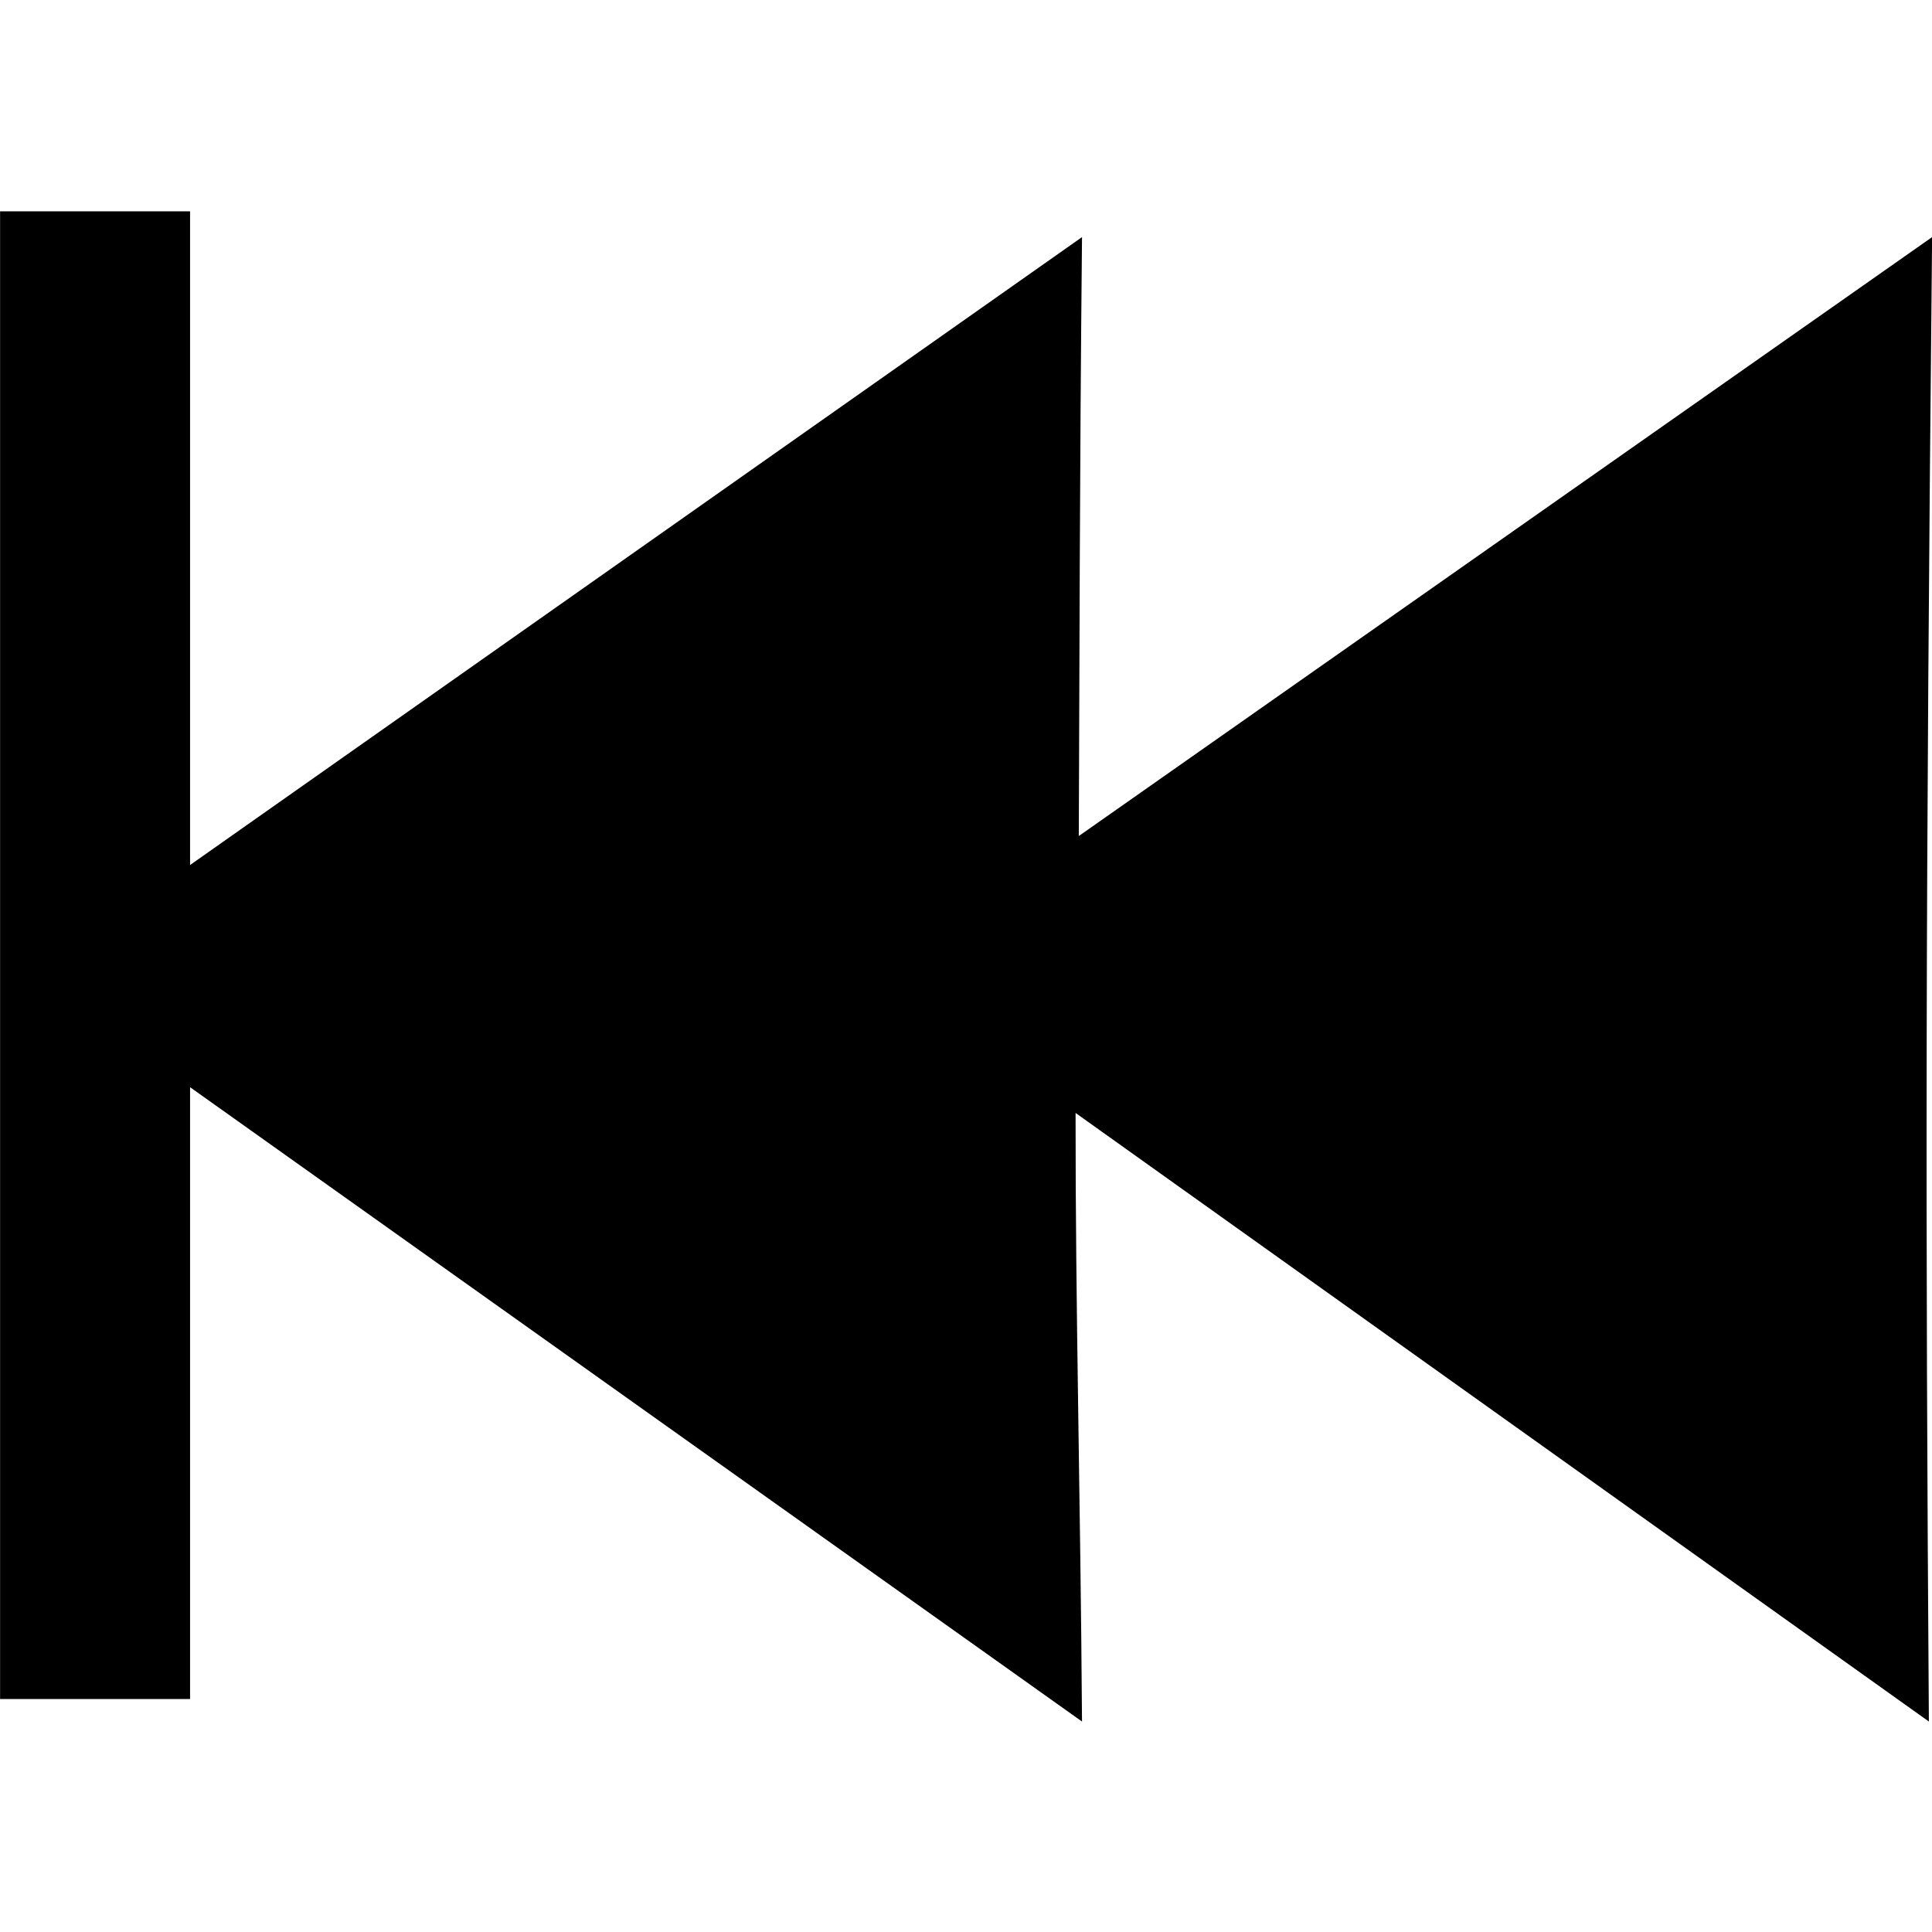 <?xml version="1.0" encoding="UTF-8" standalone="no"?>
<!-- Created with Inkscape (http://www.inkscape.org/) -->

<svg
   xmlns:dc="http://purl.org/dc/elements/1.1/"
   xmlns:cc="http://creativecommons.org/ns#"
   xmlns:rdf="http://www.w3.org/1999/02/22-rdf-syntax-ns#"
   xmlns:svg="http://www.w3.org/2000/svg"
   xmlns="http://www.w3.org/2000/svg"
   xmlns:sodipodi="http://sodipodi.sourceforge.net/DTD/sodipodi-0.dtd"
   xmlns:inkscape="http://www.inkscape.org/namespaces/inkscape"
   width="1000"
   height="1000"
   id="svg2988"
   version="1.1"
   inkscape:version="0.91 r13725"
   sodipodi:docname="tool_seektobegin.svg"
   inkscape:export-filename="/Users/chyu/Source/sif.font/resources/concepts/tool_seektobegin.png"
   inkscape:export-xdpi="2.1600001"
   inkscape:export-ydpi="2.1600001">
  <defs
     id="defs2990" />
  <sodipodi:namedview
     id="base"
     pagecolor="#ffffff"
     bordercolor="#666666"
     borderopacity="1.0"
     inkscape:pageopacity="0"
     inkscape:pageshadow="2"
     inkscape:zoom="0.32700045"
     inkscape:cx="-36.696689"
     inkscape:cy="500.00008"
     inkscape:document-units="px"
     inkscape:current-layer="layer1"
     showgrid="true"
     inkscape:showpageshadow="false"
     showguides="true"
     inkscape:guide-bbox="true"
     inkscape:window-width="1440"
     inkscape:window-height="826"
     inkscape:window-x="0"
     inkscape:window-y="0"
     inkscape:window-maximized="1">
    <sodipodi:guide
       orientation="1,0"
       position="50,760"
       id="guide2996" />
    <sodipodi:guide
       orientation="1,0"
       position="950,808.571"
       id="guide3000" />
    <sodipodi:guide
       orientation="0,1"
       position="648.571,950"
       id="guide3002" />
    <sodipodi:guide
       orientation="0,1"
       position="605.714,50"
       id="guide3004" />
    <sodipodi:guide
       orientation="1,0"
       position="100,645.714"
       id="guide3006" />
    <sodipodi:guide
       orientation="1,0"
       position="900,480"
       id="guide3008" />
    <sodipodi:guide
       orientation="0,1"
       position="531.429,900"
       id="guide3010" />
    <sodipodi:guide
       orientation="0,1"
       position="648.571,100"
       id="guide3012" />
    <inkscape:grid
       type="xygrid"
       id="grid3014"
       empspacing="50"
       visible="true"
       enabled="true"
       snapvisiblegridlinesonly="true"
       dotted="false"
       color="#0400ff"
       opacity="0.027"
       empcolor="#f00059"
       empopacity="0.251" />
  </sodipodi:namedview>
  <g
     inkscape:label="Layer 1"
     inkscape:groupmode="layer"
     id="layer1"
     transform="translate(0,-52.362)"
     style="display:inline">
    <g
       style="display:inline"
       id="g6535"
       transform="matrix(41.667,0,0,41.667,-1610.678,-23638.518)">
      <rect
         y="568.582"
         x="38.656"
         height="24"
         width="24"
         id="rect6517"
         style="fill:none;stroke:none" />
      <g
         transform="translate(-5.139,255.252)"
         id="g8321">
        <path
           inkscape:connector-curvature="0"
           style="display:inline;fill:#000000;fill-opacity:1;stroke:none;enable-background:new"
           d="m 46.156,315.95 0,8.12 11.08,-7.8 c -0.031,3.11 -0.03,5.221 -0.04,7.44 l 10.6,-7.44 c -0.083,8.352 -0.083,12.206 -0.04,18.44 L 57.156,327.15 c -0.002,2.453 0.061,4.771 0.08,7.56 l -11.08,-7.88 0,7.6 -2.36,0 0,-18.48 2.36,0 z"
           id="path7458-6-2" />
      </g>
    </g>
  </g>
</svg>

